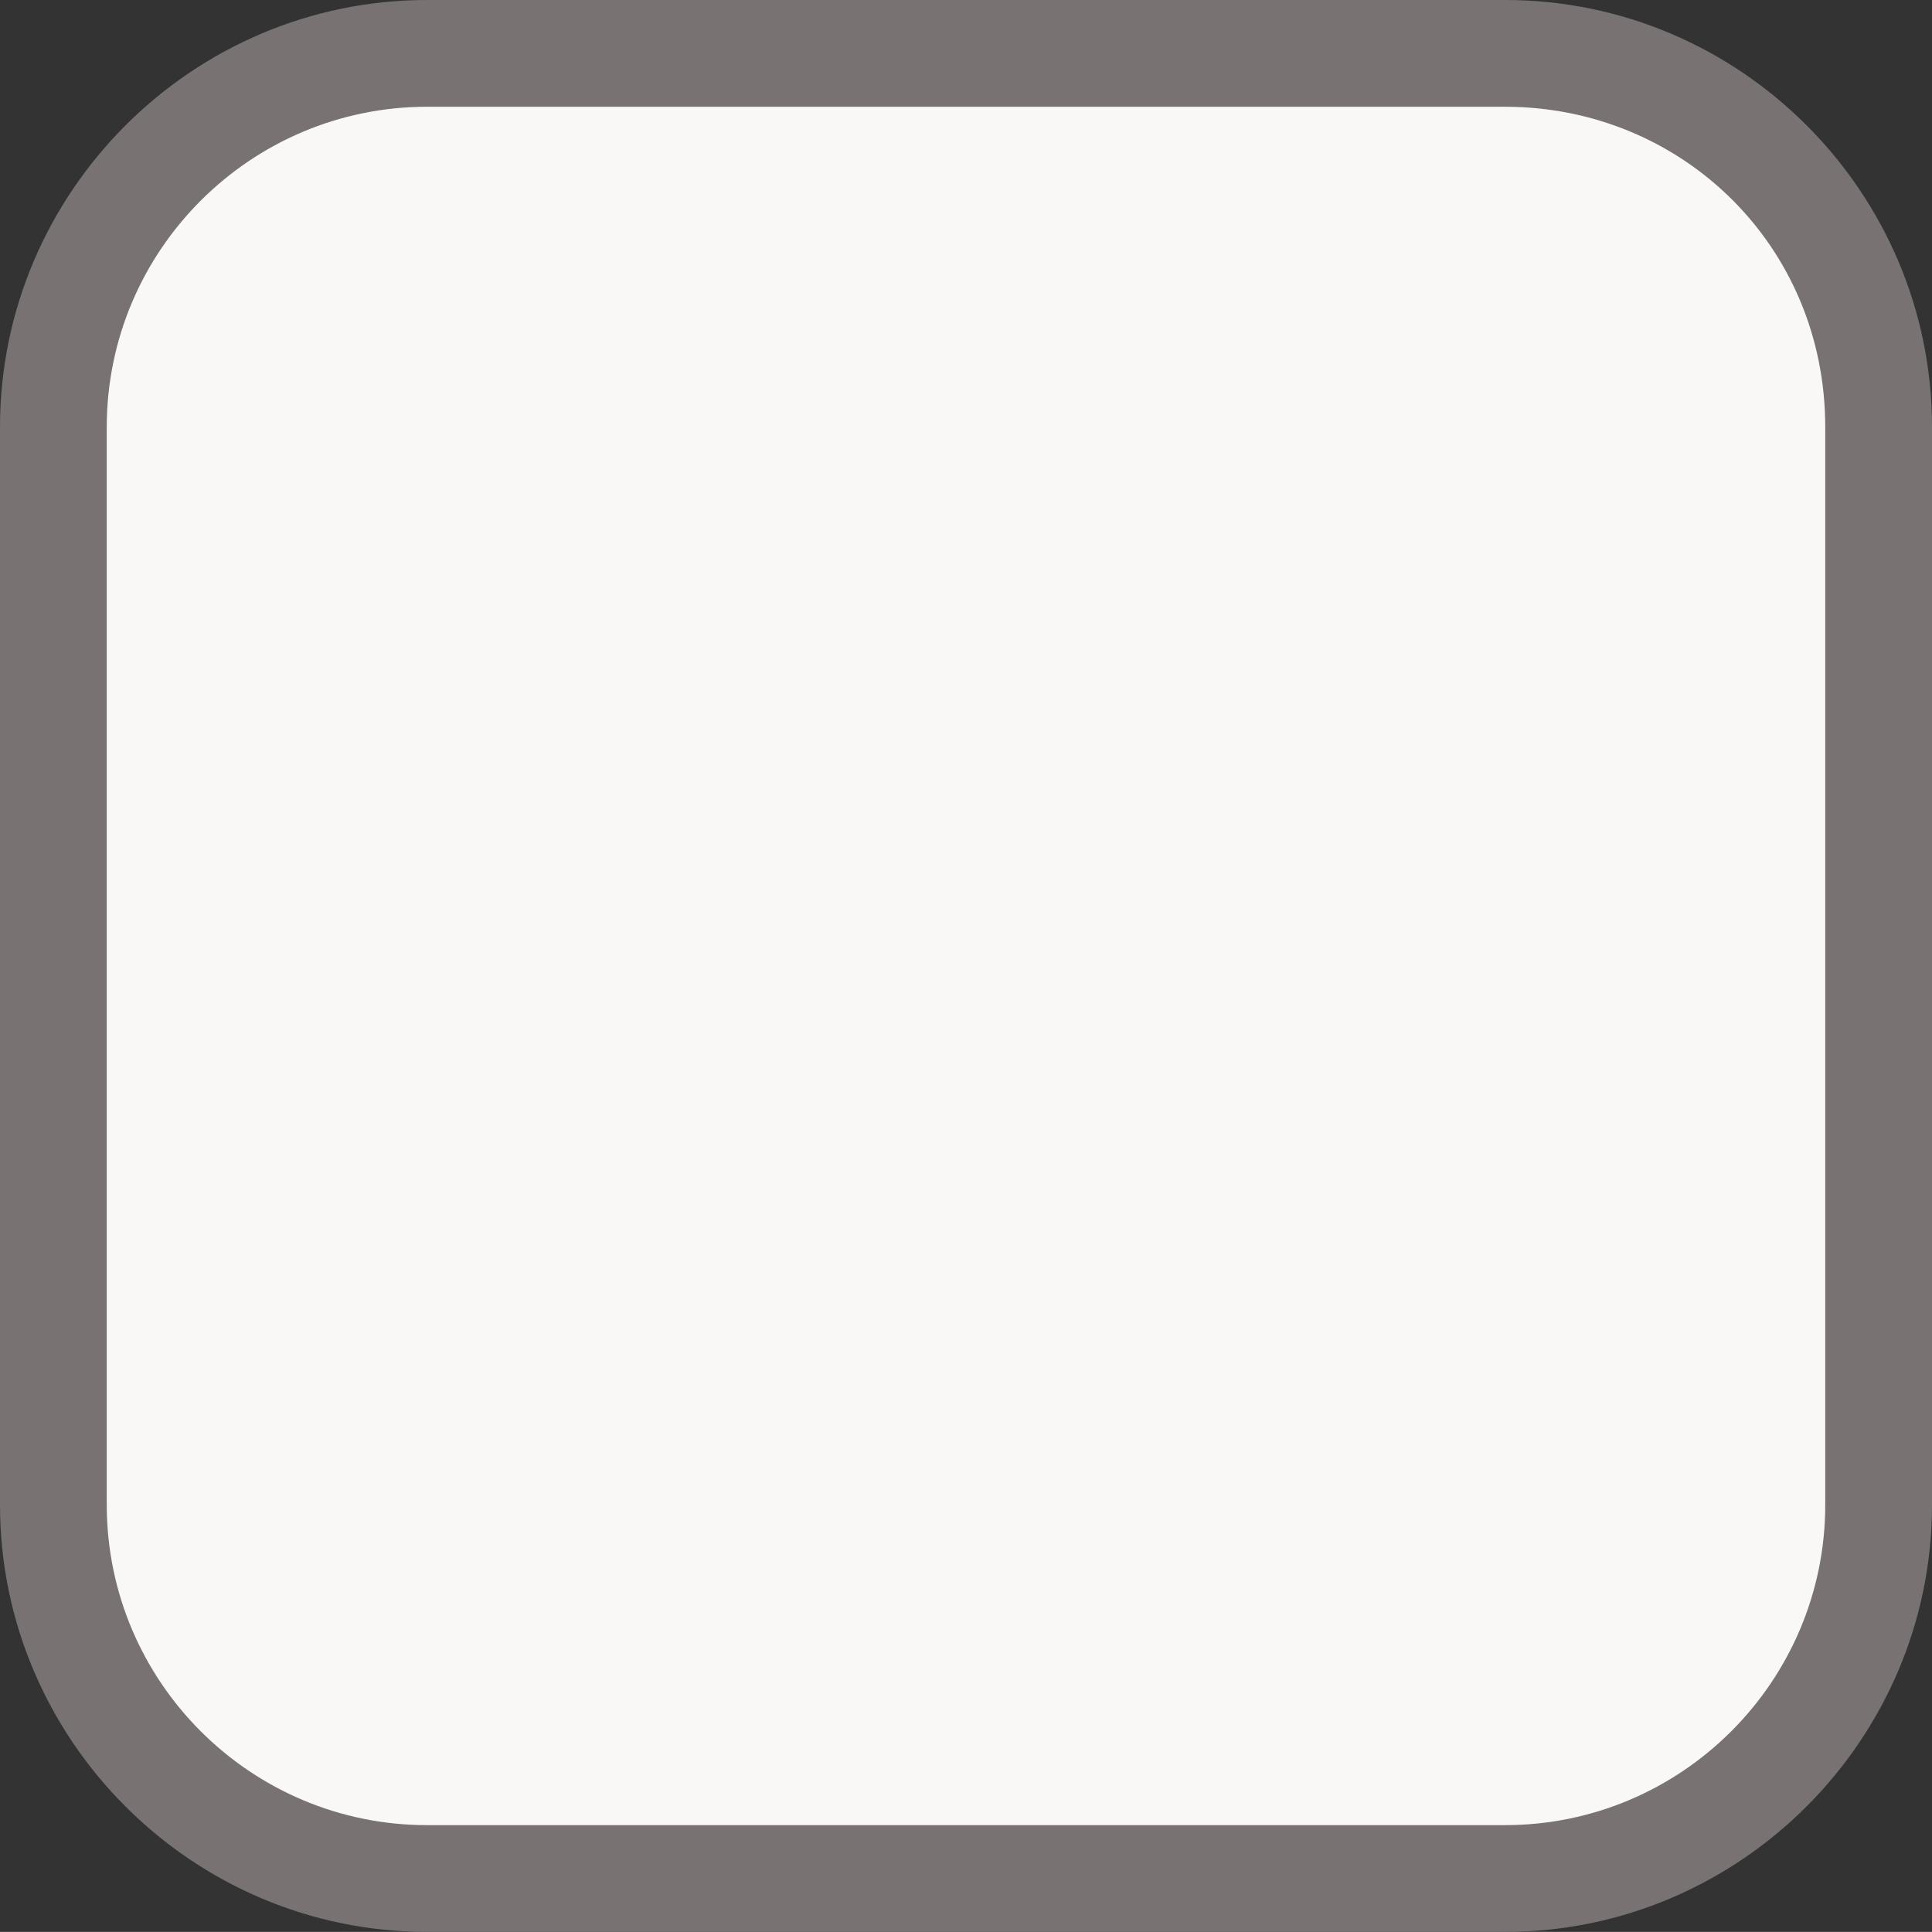 <svg xmlns="http://www.w3.org/2000/svg" xmlns:xlink="http://www.w3.org/1999/xlink" version="1.1" x="0px" y="0px" width="18.097px" height="18.096px" viewBox="0 0 18.097 18.096" enable-background="new 0 0 18.097 18.096" xml:space="preserve"><rect x="0" y="0" width="18.097" height="18.096" fill="#333333" stroke="none"/><style>.style0{fill:	#F9F8F7;}.style1{fill:	#787273;}</style><g><path d="M4 17.596c-1.93 0-3.5-1.57-3.5-3.5V4c0-1.93 1.57-3.5 3.5-3.5h10.097c1.93 0 3.5 1.6 3.5 3.5v10.096 c0 1.93-1.57 3.5-3.5 3.5H4z" class="style0"/><path d="M14.097 1c1.654 0 3 1.3 3 3v10.096c0 1.654-1.346 3-3 3H4c-1.654 0-3-1.346-3-3V4c0-1.654 1.346-3 3-3 H14.097 M14.097 0H4C1.8 0 0 1.8 0 4v10.096c0 2.2 1.8 4 4 4h10.097c2.2 0 4-1.8 4-4V4C18.097 1.8 16.3 0 14.1 0L14.097 0z" class="style1"/></g></svg>